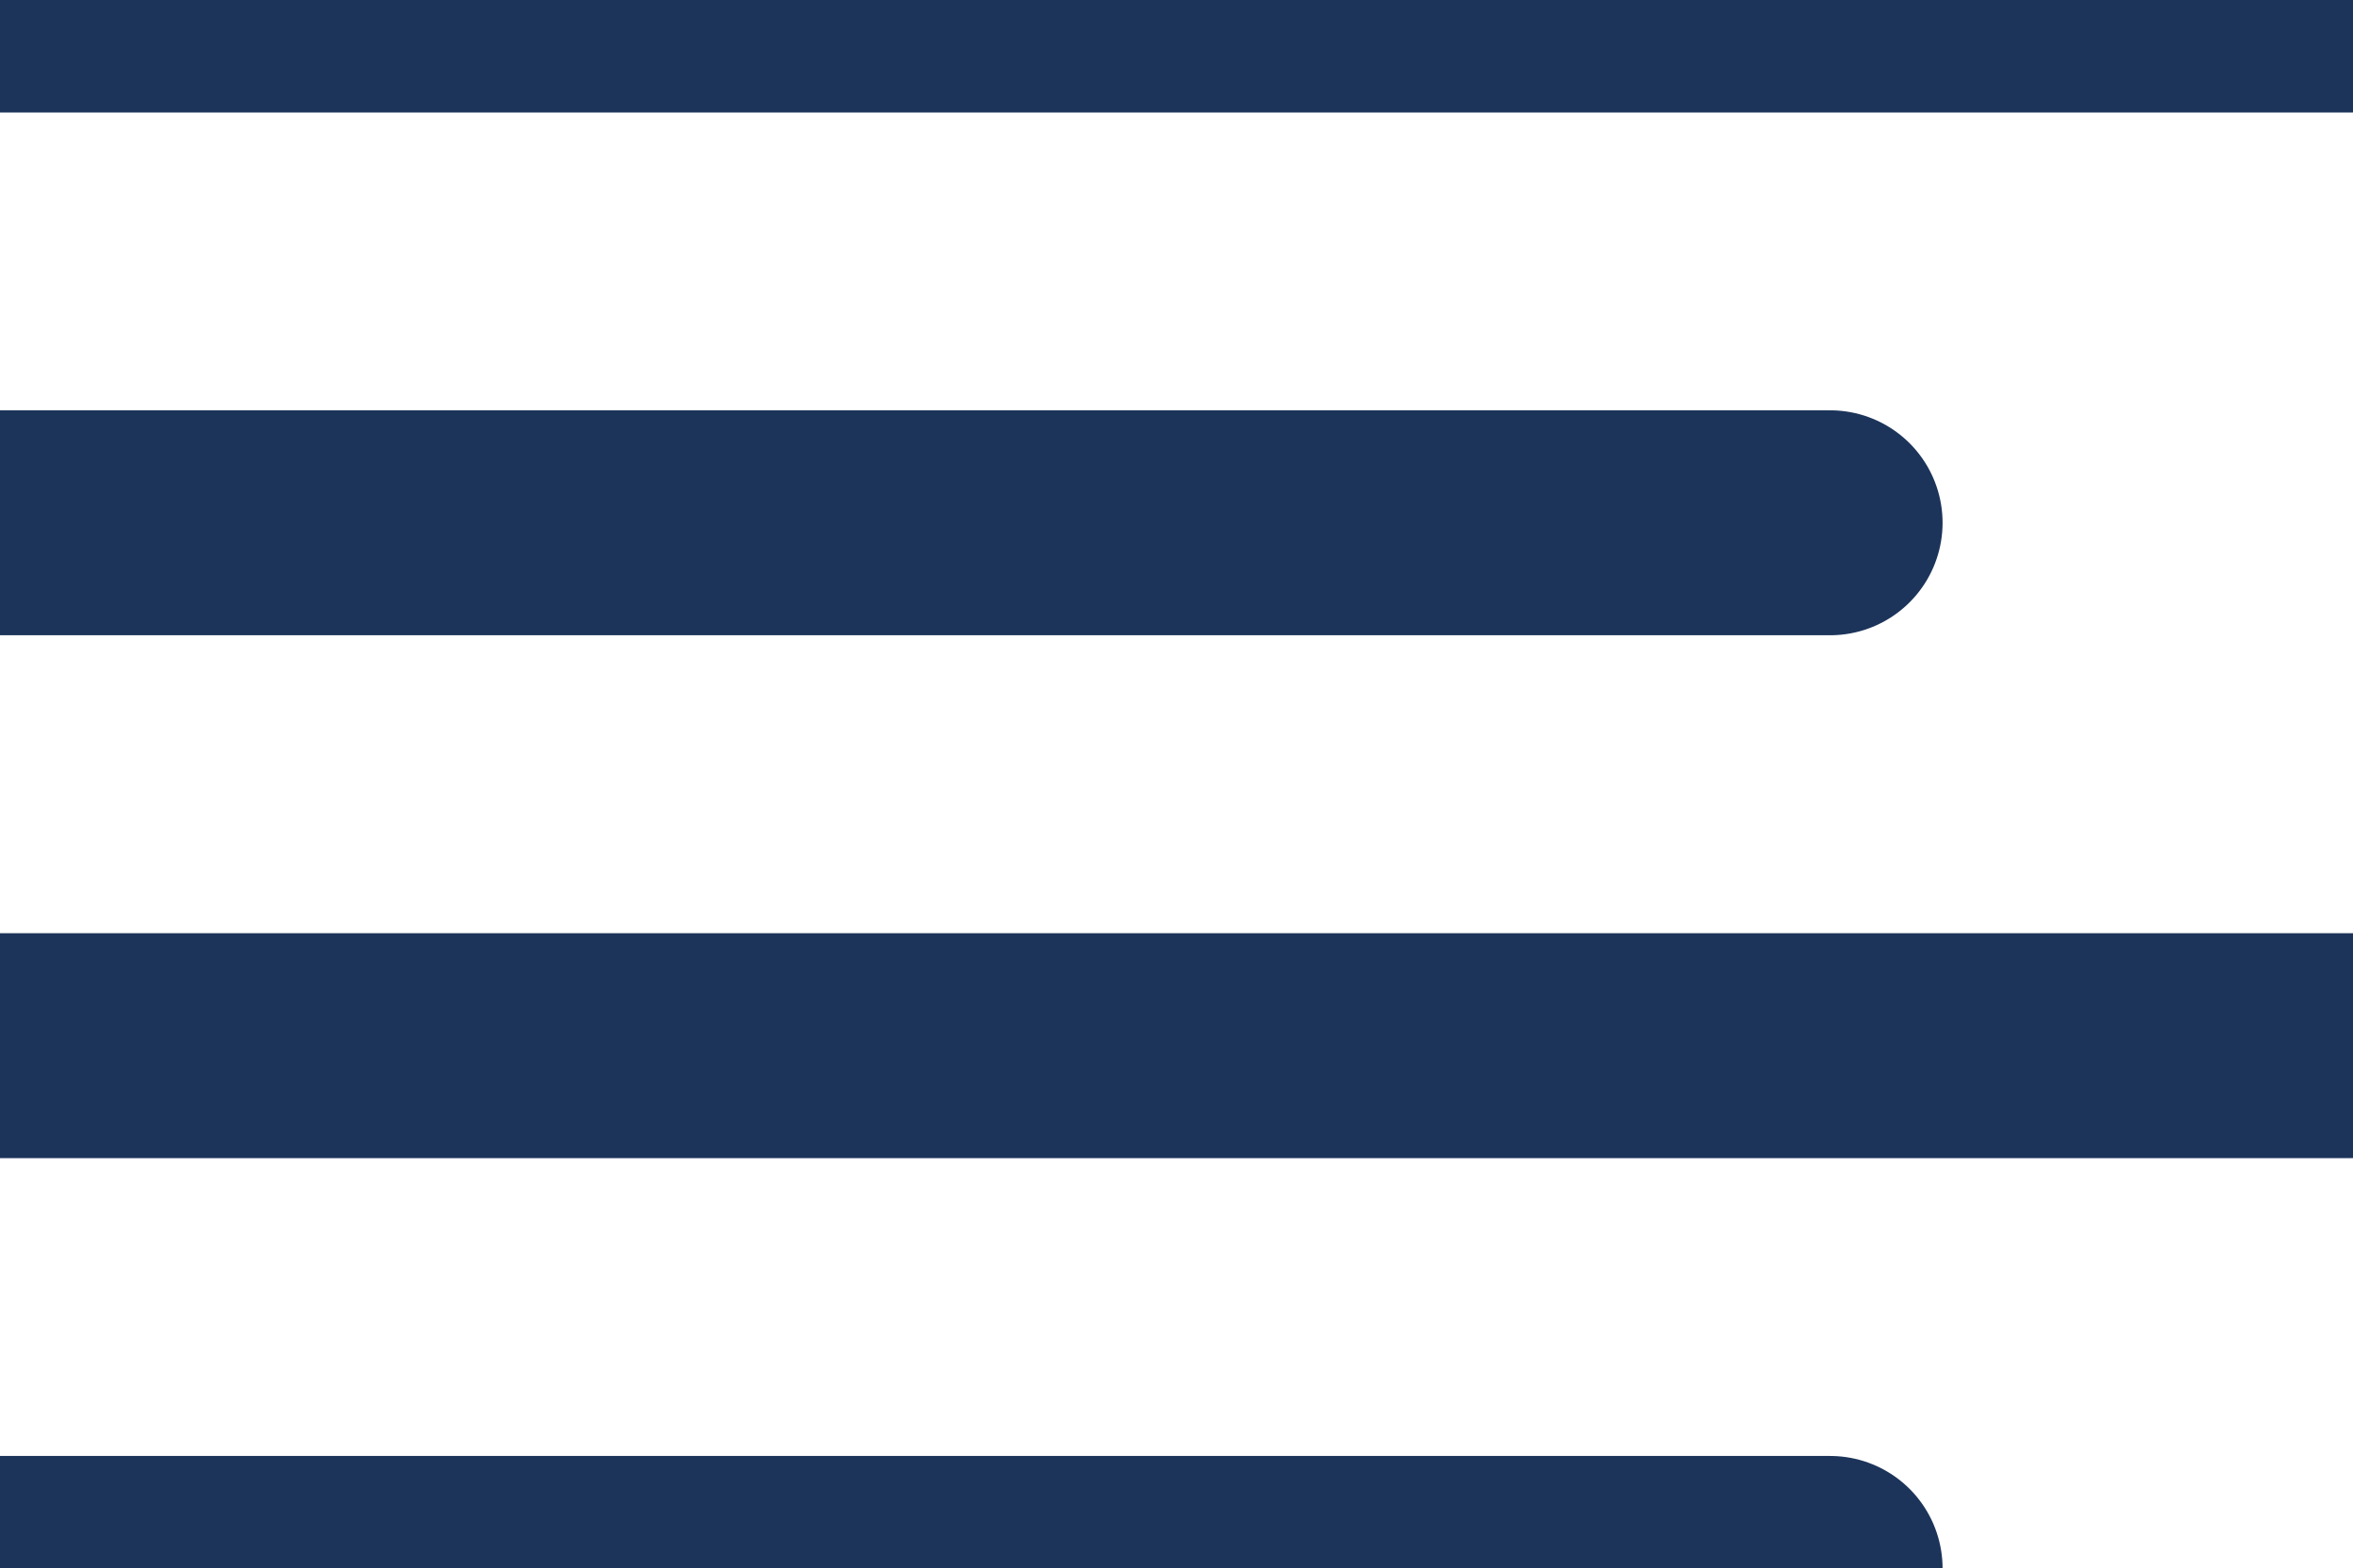 <svg xmlns="http://www.w3.org/2000/svg" width="20.92" height="13.945" viewBox="-12154.1 -23011.945 20.92 13.945"><g data-name="CompositeLayer"><path d="M-12137.829-23007.297h-16.27" stroke-linejoin="round" stroke-linecap="round" stroke-width="2" stroke="#1c345a" fill="transparent" data-name="Path 2229"/><path d="M-12137.829-22998h-16.27" stroke-linejoin="round" stroke-linecap="round" stroke-width="2" stroke="#1c345a" fill="transparent" data-name="Path 2232"/><path d="M-12133.18-23011.945h-20.92" stroke-linejoin="round" stroke-linecap="round" stroke-width="2" stroke="#1c345a" fill="transparent" data-name="Path 2230"/><path d="M-12133.18-23002.648h-20.92" stroke-linejoin="round" stroke-linecap="round" stroke-width="2" stroke="#1c345a" fill="transparent" data-name="Path 2231"/></g></svg>